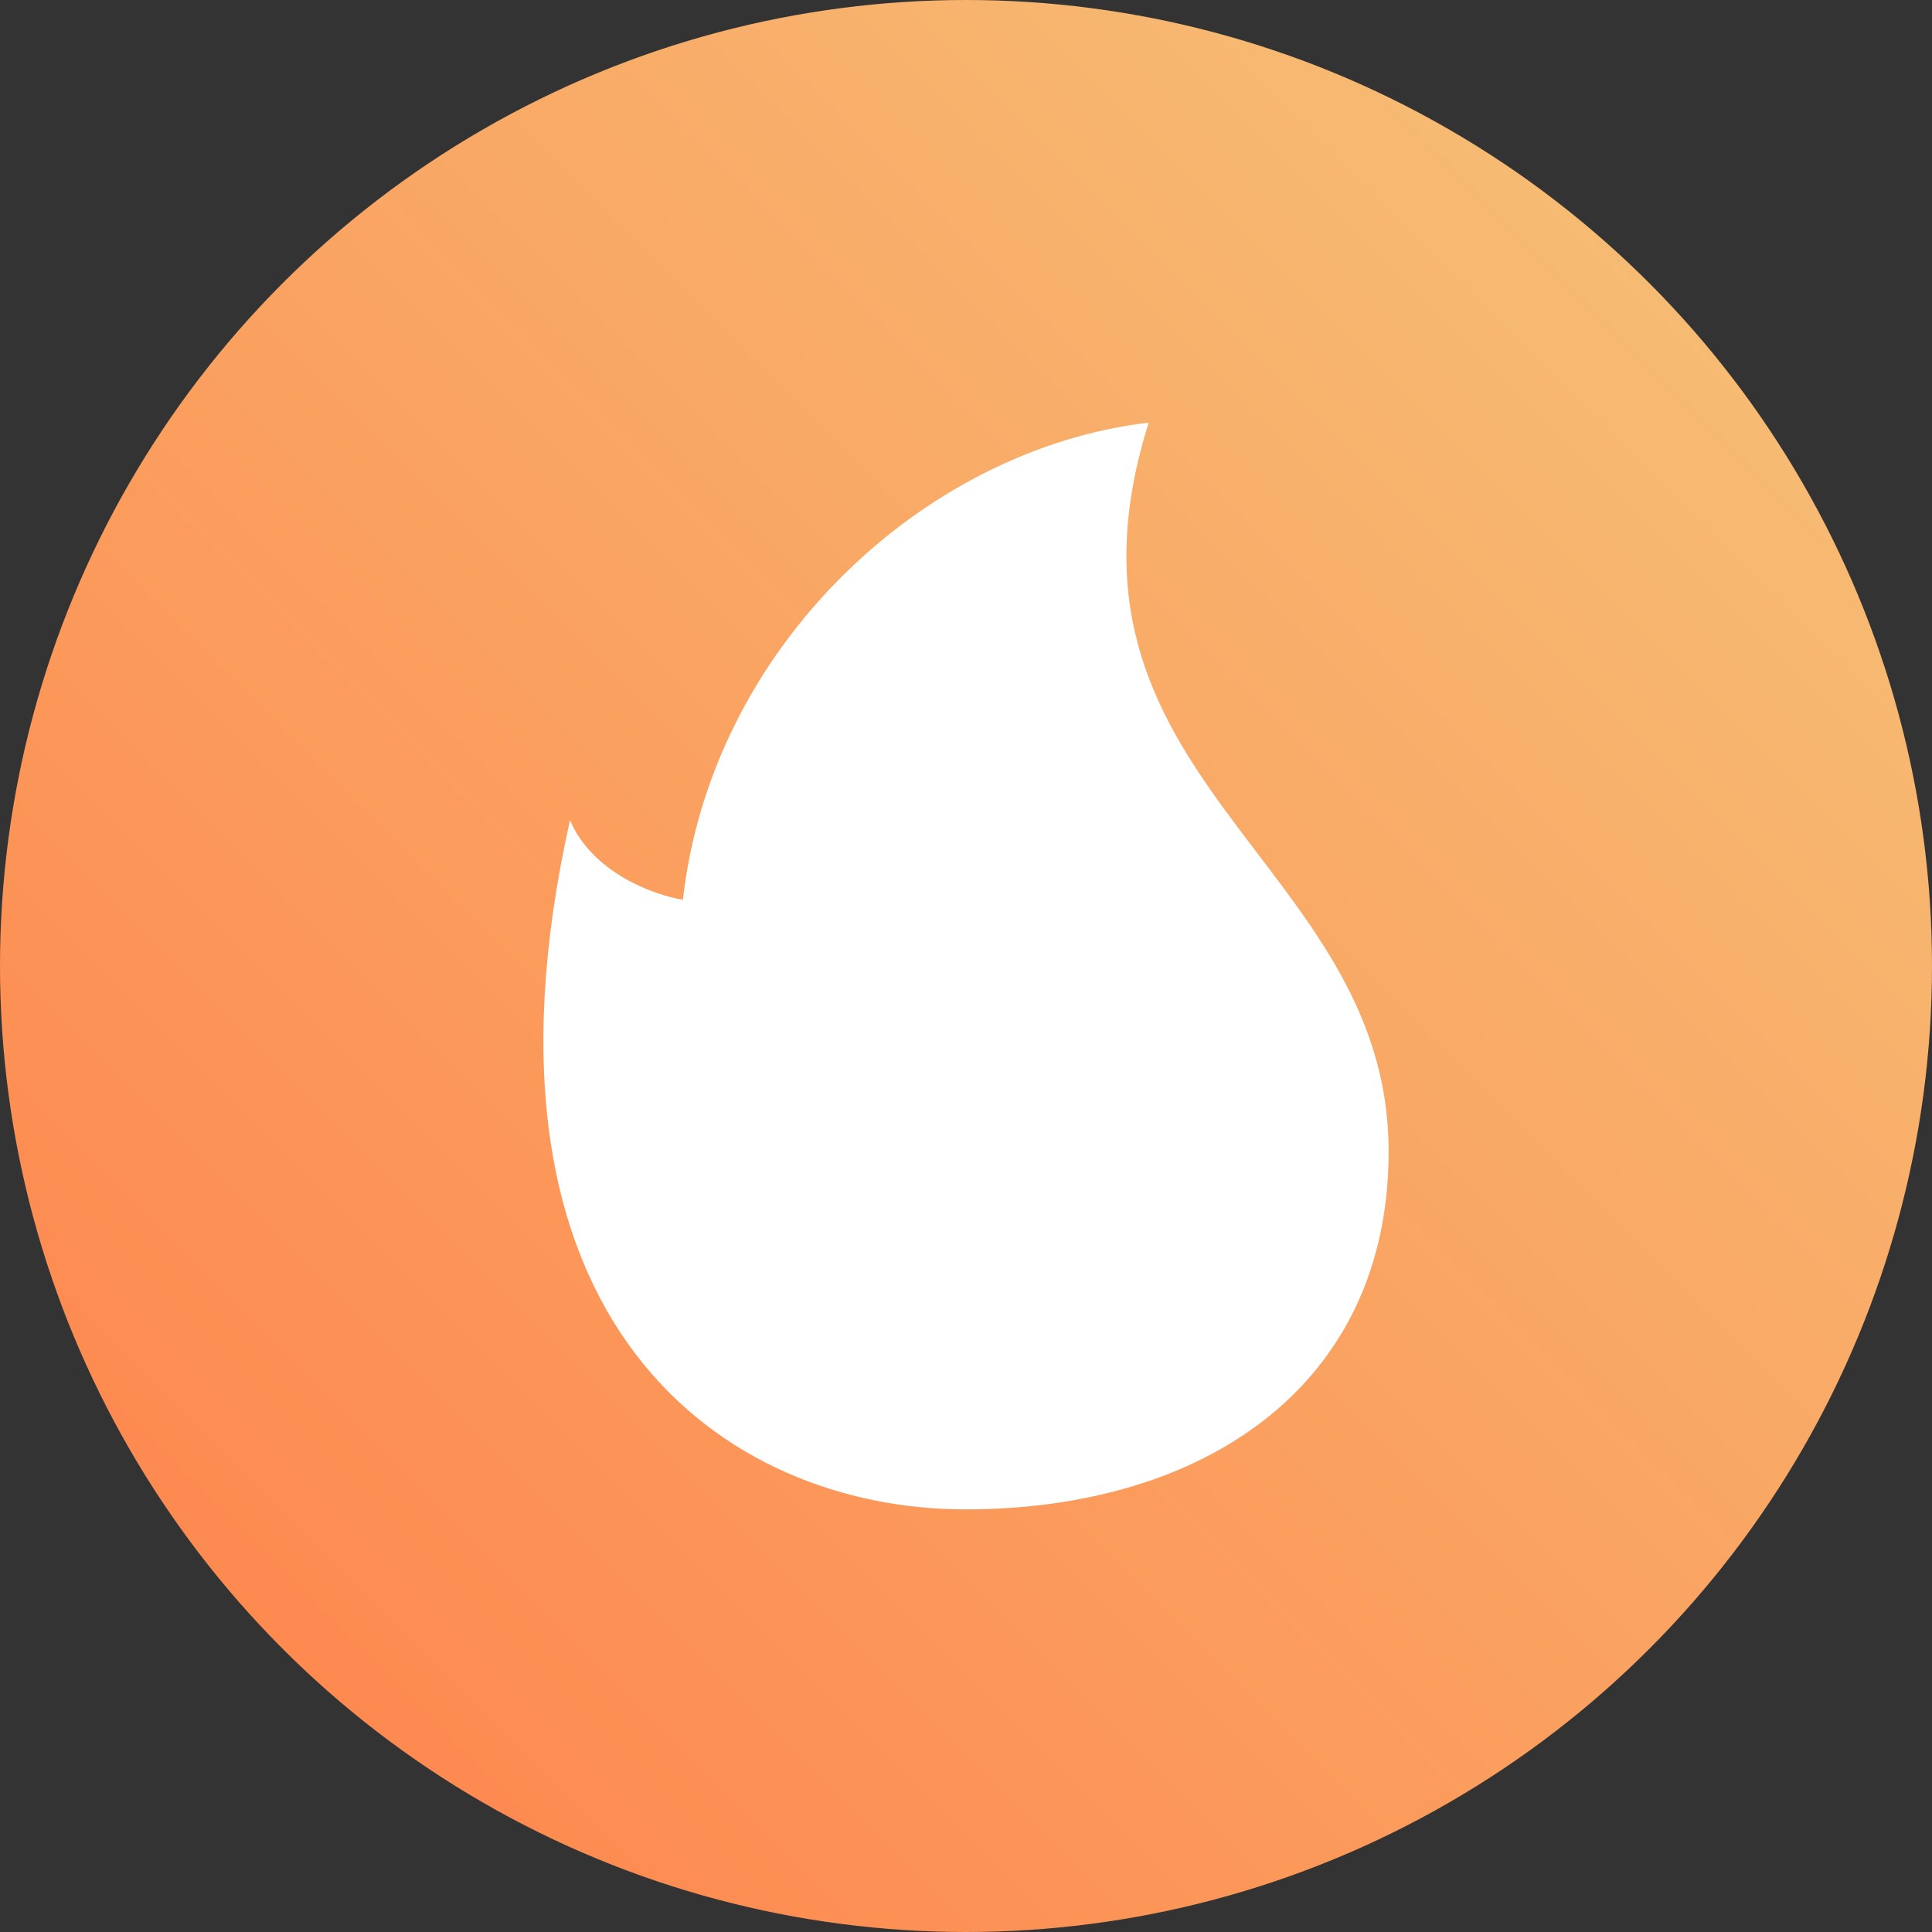 <svg width="32" height="32" viewBox="0 0 32 32" fill="none" xmlns="http://www.w3.org/2000/svg">
<rect x="0" y="0" width="32" height="32" fill="#333333" stroke="none"/>
<circle cx="16" cy="16" r="16" fill="url(#paint0_linear_4344_9088)"/>
<path d="M23 19.073C23 22.937 19.961 25 15.987 25C12.012 25 7.571 21.927 9.441 13.585C9.815 14.463 10.844 14.829 11.311 14.902C11.779 10.732 15.285 7.439 19.026 7C17.155 12.927 23 14.244 23 19.073Z" fill="white"/>
<defs>
<linearGradient id="paint0_linear_4344_9088" x1="32" y1="0" x2="0" y2="32" gradientUnits="userSpaceOnUse">
<stop stop-color="#F5C57A"/>
<stop offset="1" stop-color="#FF8049"/>
</linearGradient>
</defs>
</svg>
